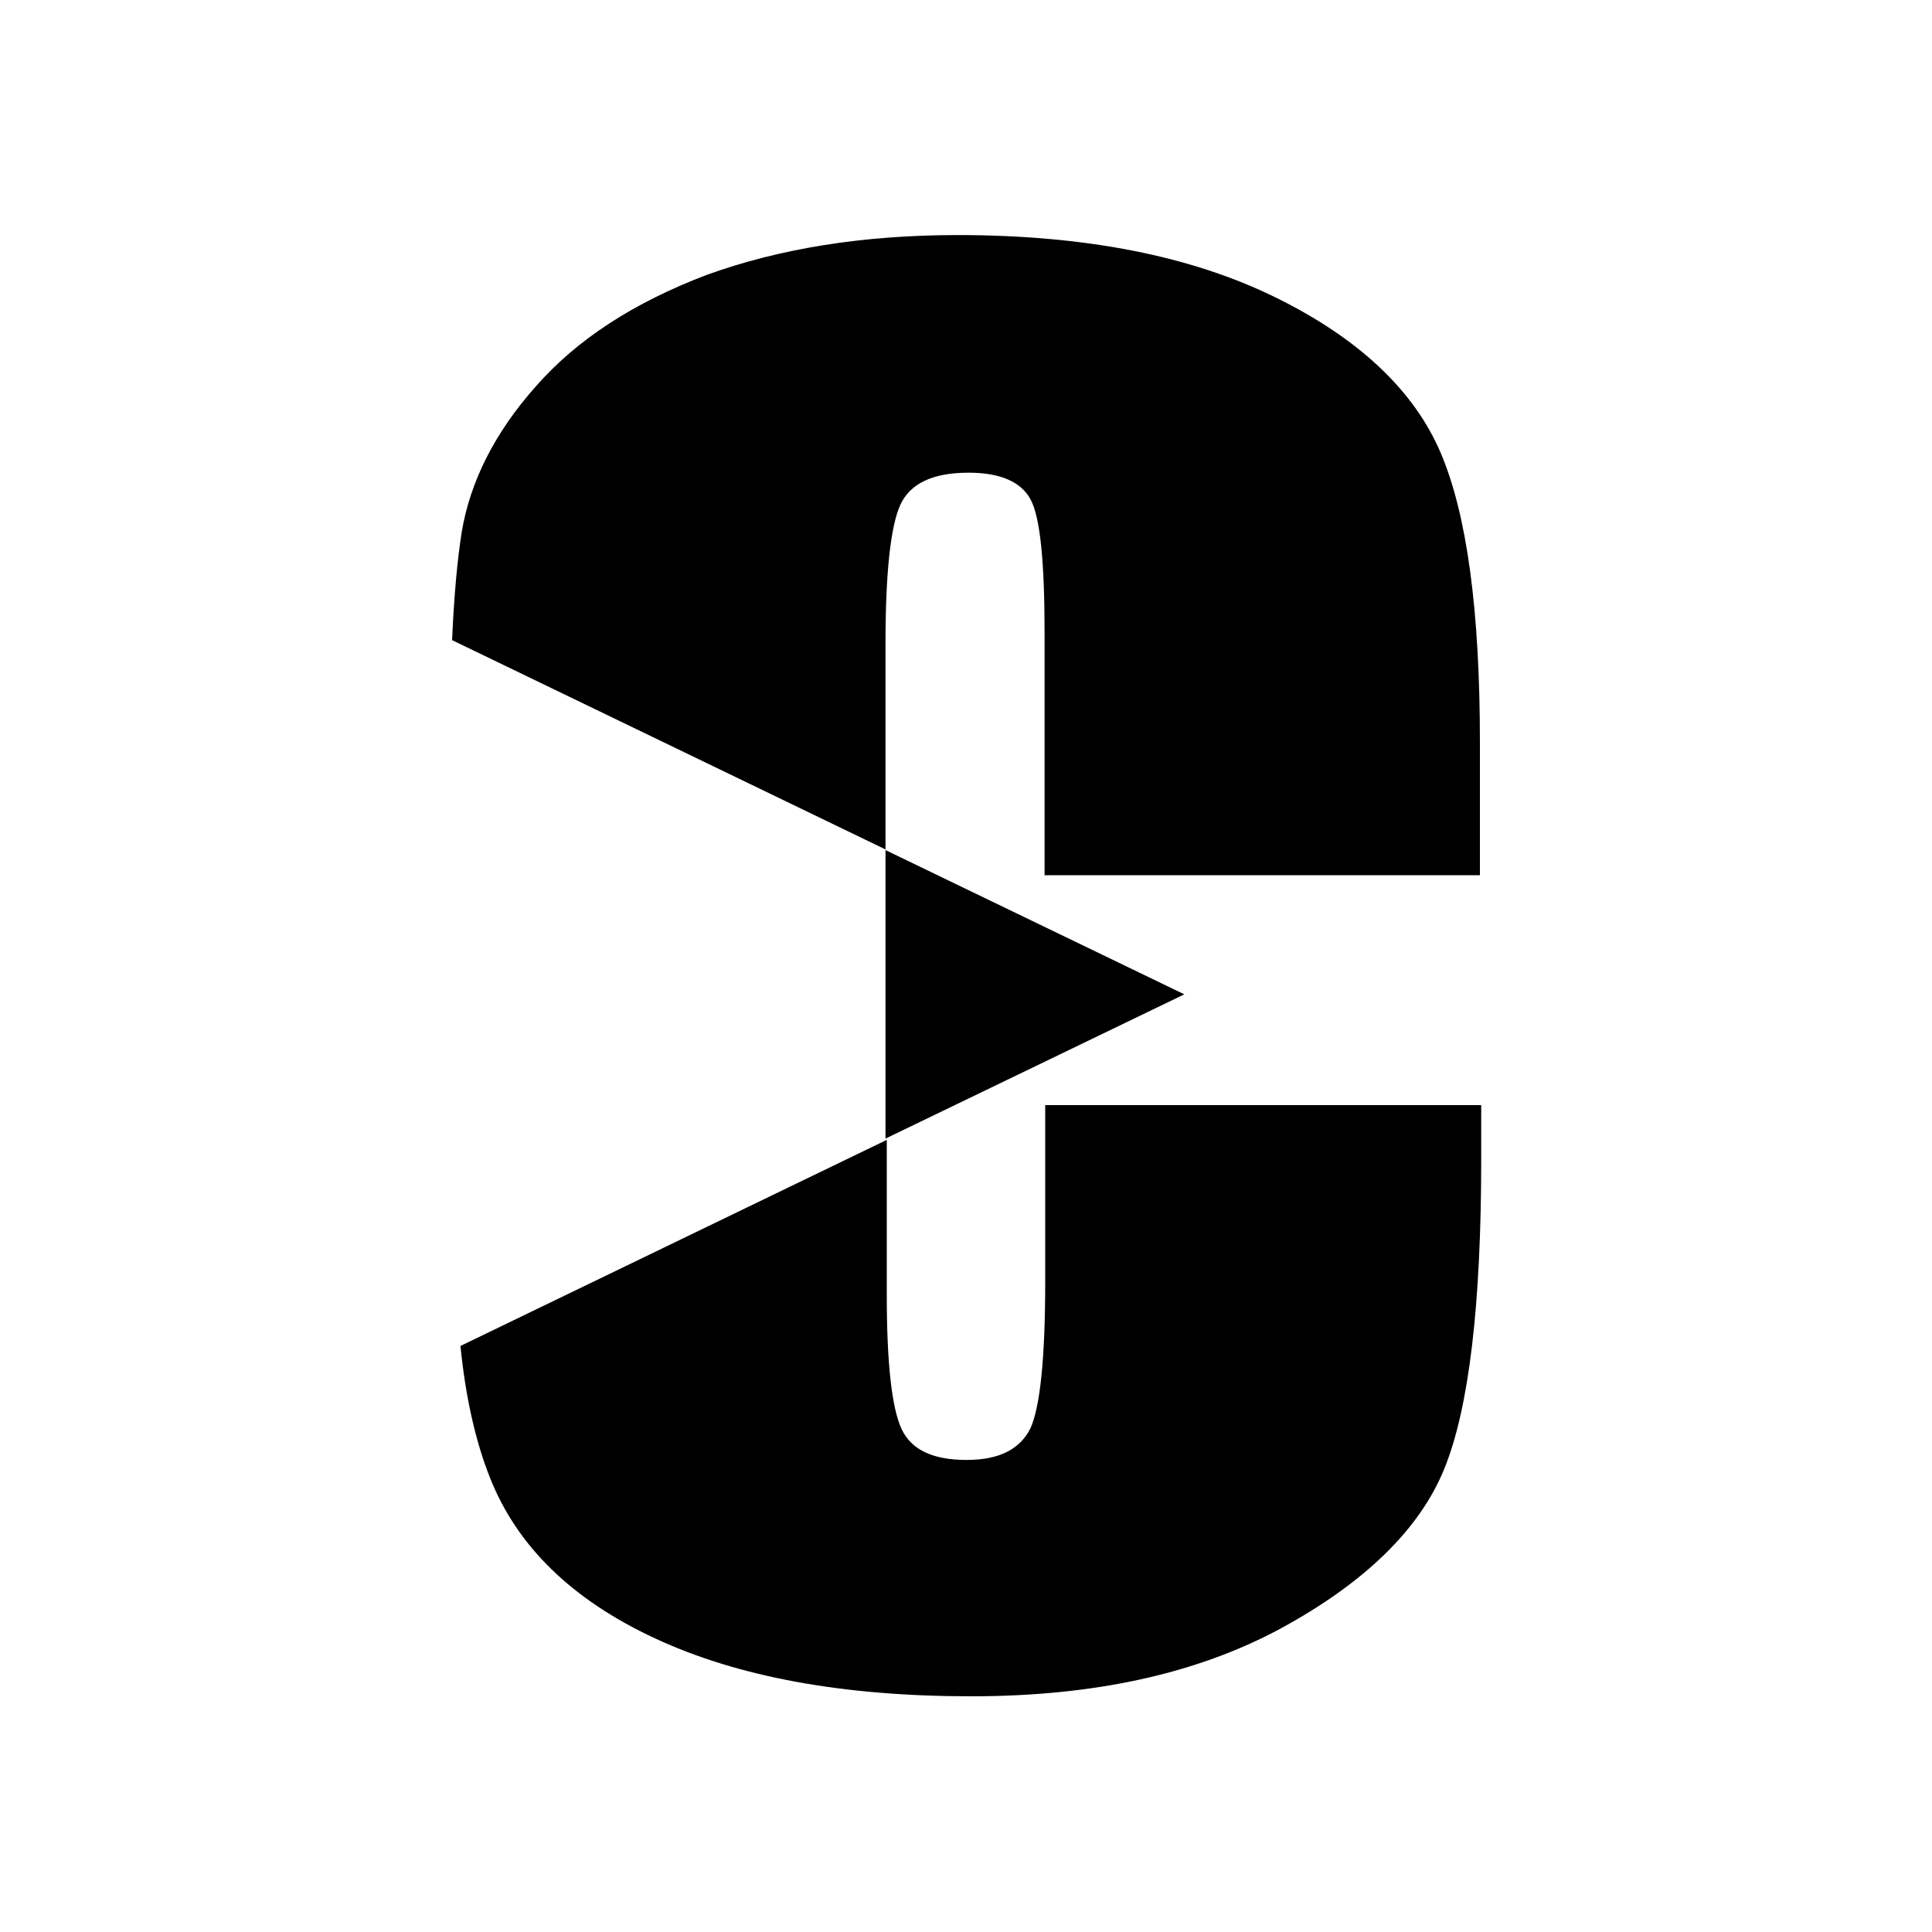 <?xml version="1.0" encoding="utf-8"?>
<!-- Generator: Adobe Illustrator 15.1.0, SVG Export Plug-In . SVG Version: 6.00 Build 0)  -->
<!DOCTYPE svg PUBLIC "-//W3C//DTD SVG 1.1//EN" "http://www.w3.org/Graphics/SVG/1.1/DTD/svg11.dtd">
<svg version="1.1" id="Layer_1" xmlns="http://www.w3.org/2000/svg" xmlns:xlink="http://www.w3.org/1999/xlink" x="0px" y="0px"
	 width="300px" height="300px" viewBox="0 0 300 300" style="enable-background:new 0 0 300 300;" xml:space="preserve">
<g>
	<polygon points="183.9,154.4 137.5,132 137.5,176.8 	"/>
	<path d="M229.8,135.9v-20.7c0-20.3-2-35.3-6.1-44.9c-4.1-9.6-12.6-17.7-25.6-24.1c-13-6.4-29.4-9.7-49.4-9.7
		c-14.7,0-27.7,2.1-39,6.2C98.4,47,89.6,52.7,83.2,60C76.8,67.2,73,74.8,71.7,82.6c-0.7,4.4-1.2,10-1.5,16.8l67.3,32.5V99.9
		c0-11,0.8-18.2,2.3-21.5c1.5-3.3,5-5,10.6-5c4.9,0,8.1,1.4,9.6,4.1c1.5,2.7,2.2,9.6,2.2,20.6v37.8H229.8z"/>
	<path d="M76.1,229.5c4.2,10.6,12.7,18.9,25.6,24.9c12.9,6,29.2,9,49.1,9c19.1,0,35.1-3.5,48.2-10.6c13-7.1,21.5-15.4,25.3-24.8
		c3.8-9.4,5.7-25.4,5.7-47.9v-8.5h-67.7v27.4c0,12-0.8,19.5-2.3,22.8c-1.6,3.2-4.8,4.9-9.9,4.9c-5.3,0-8.6-1.6-10.1-4.8
		c-1.5-3.2-2.3-10.1-2.3-20.7v-24.2l-66.2,32C72.3,217.1,73.9,224,76.1,229.5z"/>
</g>
</svg>

